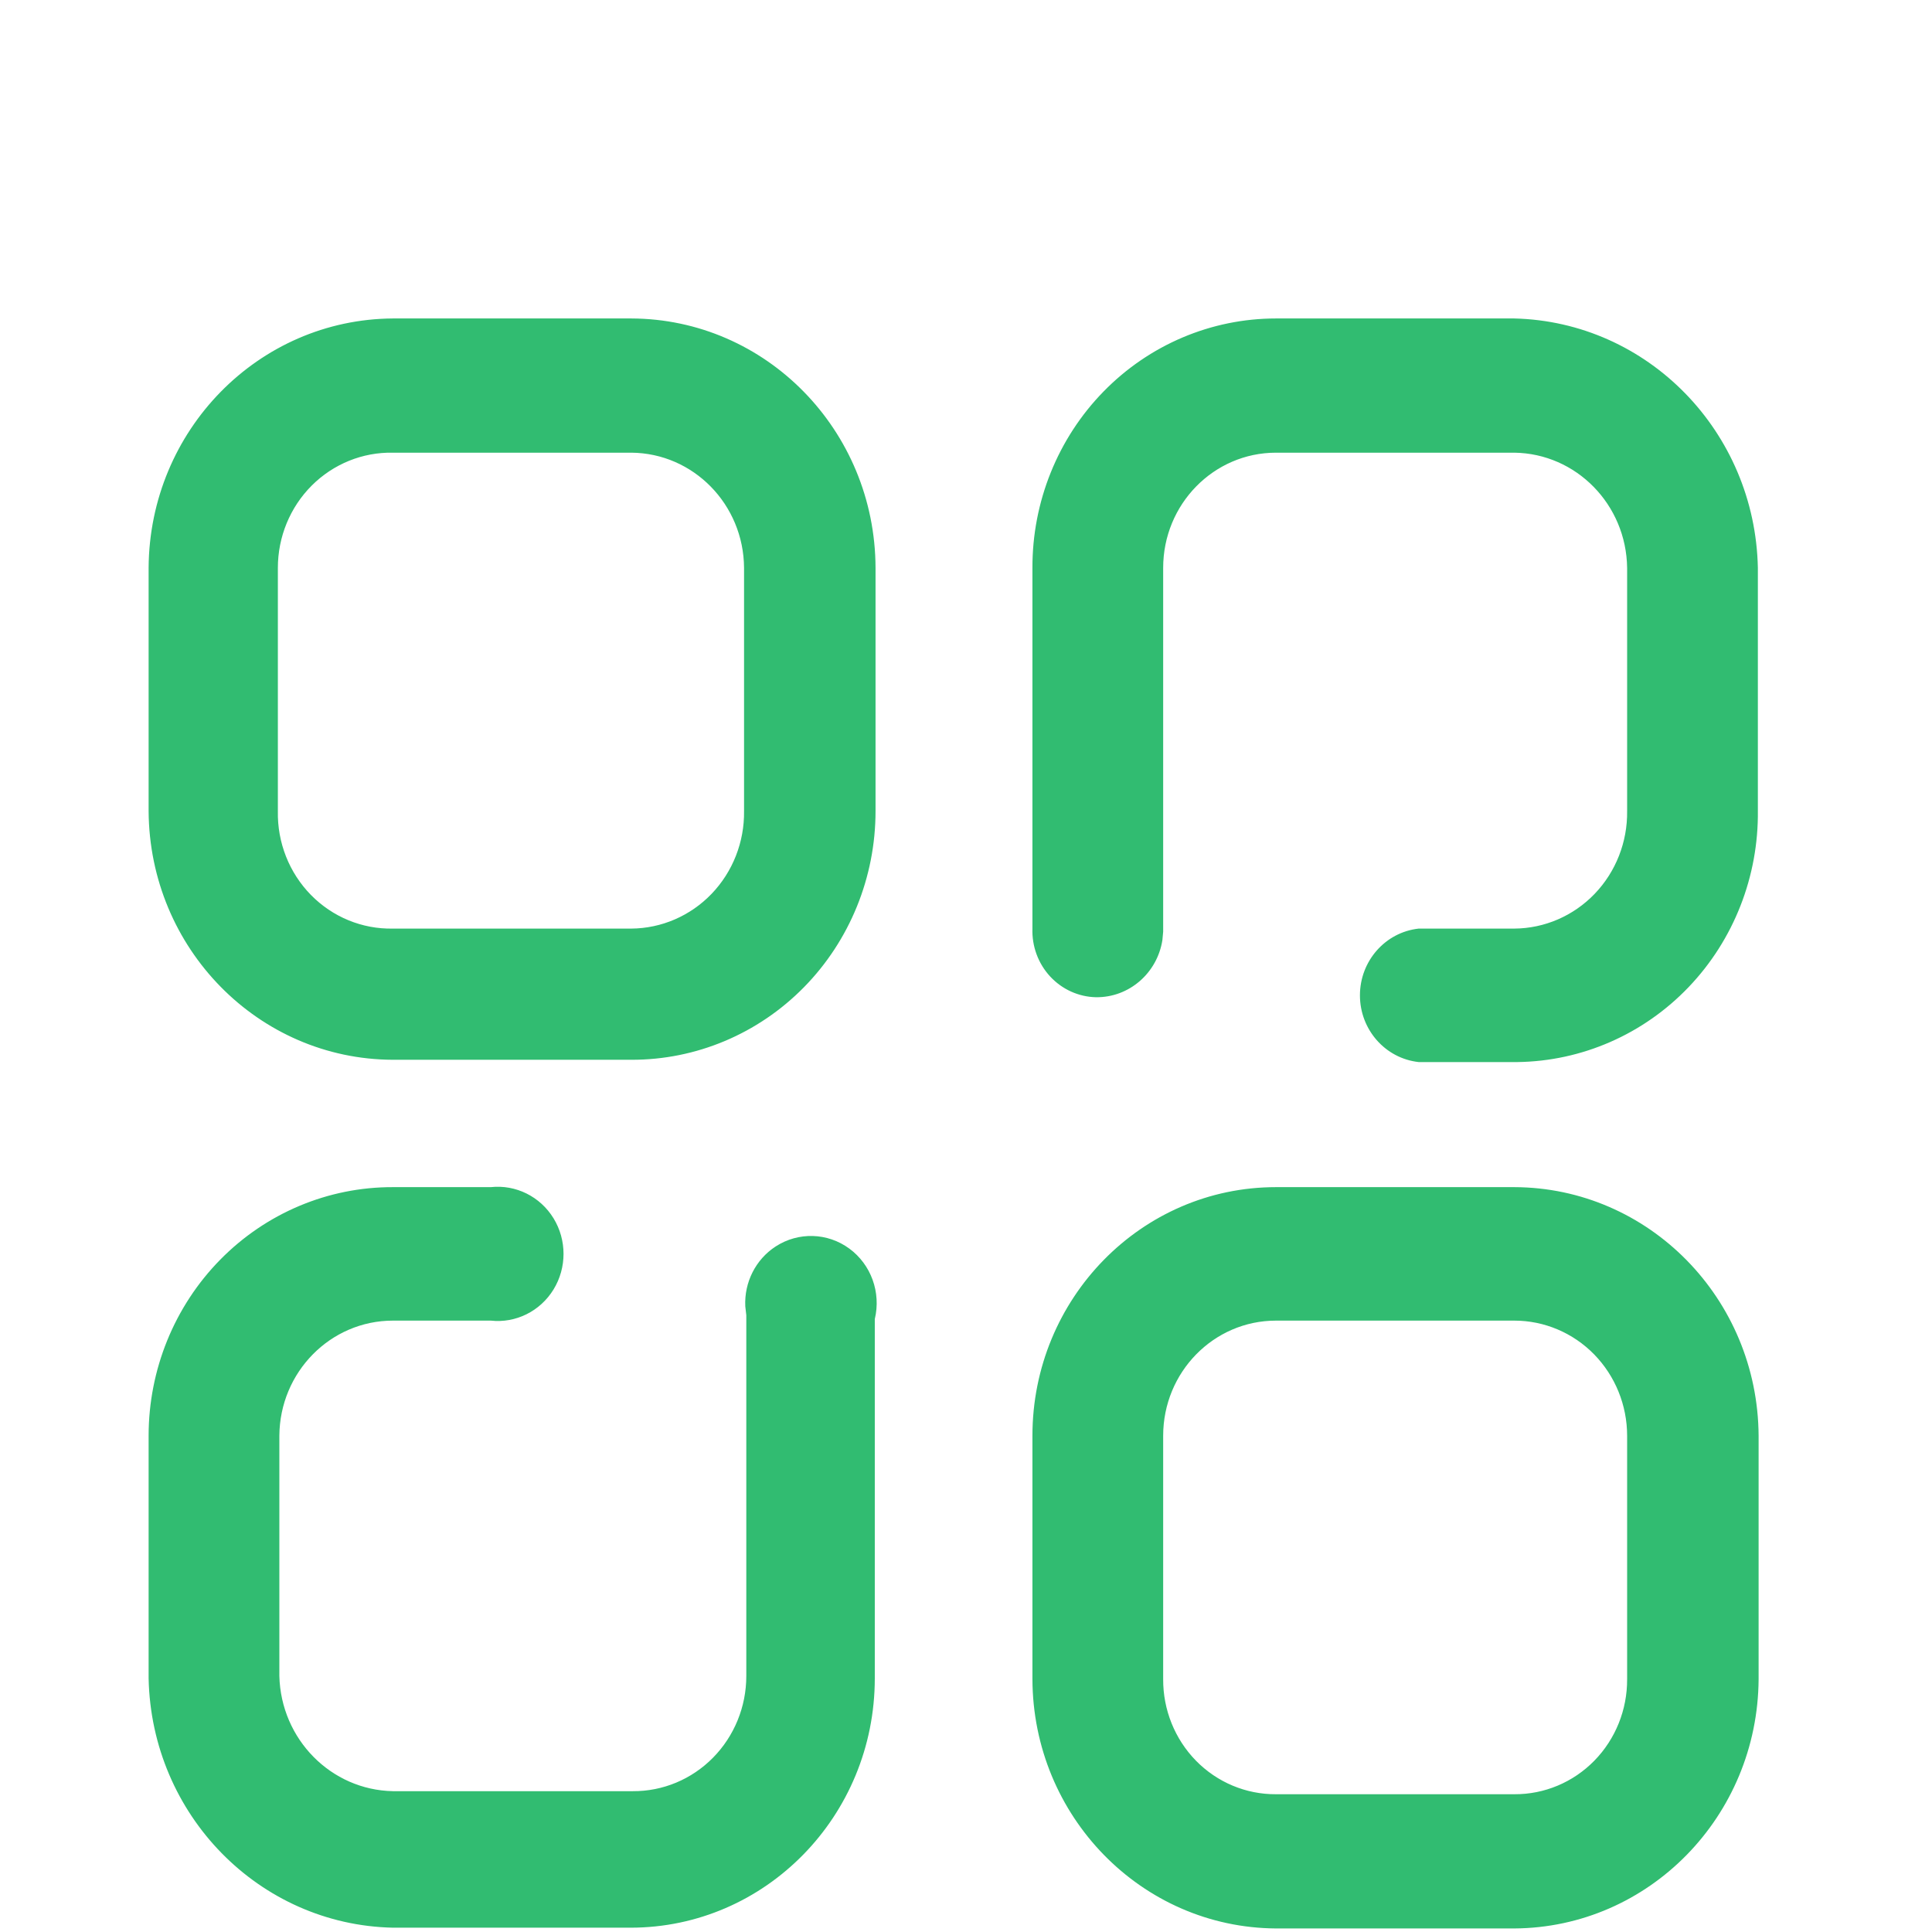 <svg width="91" height="91" viewBox="0 0 91 91" fill="none" xmlns="http://www.w3.org/2000/svg">
<path d="M71.326 55.916C77.66 55.936 82.795 61.162 82.833 67.627V79.087C82.795 85.558 77.665 90.794 71.326 90.833H60.101C53.768 90.794 48.648 85.552 48.629 79.087V67.627C48.629 61.159 53.765 55.916 60.101 55.916H71.326ZM23.117 55.916C24.295 55.788 25.443 56.357 26.072 57.383C26.7 58.408 26.7 59.711 26.072 60.736C25.443 61.762 24.295 62.332 23.117 62.203H18.507C15.567 62.203 13.178 64.626 13.158 67.627V78.943C13.233 81.92 15.59 84.311 18.507 84.367H29.803C31.218 84.377 32.579 83.81 33.583 82.791C34.587 81.773 35.152 80.388 35.152 78.943V61.951L35.104 61.529C35.05 60.404 35.59 59.322 36.538 58.708C37.606 58.017 38.978 58.057 40.004 58.81C41.031 59.563 41.505 60.878 41.204 62.131V79.051C41.204 85.538 36.052 90.797 29.697 90.797H18.507C12.207 90.664 7.131 85.482 7 79.051V67.627C7 64.515 8.213 61.531 10.372 59.334C12.531 57.136 15.458 55.907 18.507 55.916H23.117ZM71.326 62.203H60.101C57.166 62.203 54.787 64.631 54.787 67.627V79.087C54.778 80.528 55.335 81.913 56.333 82.933C57.332 83.952 58.689 84.52 60.101 84.511H71.326C72.739 84.52 74.096 83.952 75.094 82.933C76.093 81.913 76.649 80.528 76.64 79.087V67.627C76.64 66.189 76.08 64.809 75.084 63.791C74.087 62.774 72.736 62.203 71.326 62.203ZM71.326 15C77.613 15.152 82.668 20.329 82.798 26.747V38.17C82.836 41.276 81.663 44.27 79.538 46.493C77.413 48.717 74.51 49.987 71.467 50.025H66.822C65.249 49.853 64.055 48.497 64.055 46.882C64.055 45.266 65.249 43.91 66.822 43.738H71.326C72.751 43.729 74.113 43.14 75.111 42.101C76.108 41.062 76.659 39.661 76.64 38.206V26.747C76.602 23.767 74.245 21.361 71.326 21.322H60.101C57.166 21.322 54.787 23.751 54.787 26.747V43.882L54.751 44.276C54.512 45.822 53.192 46.99 51.62 46.971C50.802 46.953 50.025 46.6 49.463 45.993C48.901 45.385 48.601 44.573 48.629 43.738V26.747C48.62 23.635 49.824 20.647 51.977 18.443C54.129 16.239 57.052 15 60.101 15H71.326ZM29.732 15C36.08 15.02 41.22 20.267 41.239 26.747V38.206C41.239 41.318 40.026 44.303 37.867 46.5C35.708 48.697 32.781 49.927 29.732 49.917H18.507C12.174 49.898 7.039 44.672 7 38.206V26.747C7.038 20.276 12.168 15.039 18.507 15H29.732ZM29.732 21.322H18.507C17.079 21.294 15.701 21.852 14.681 22.873C13.662 23.893 13.088 25.289 13.088 26.747V38.206C13.059 39.682 13.62 41.107 14.643 42.151C15.666 43.195 17.061 43.768 18.507 43.738H29.732C31.157 43.729 32.519 43.14 33.517 42.101C34.514 41.062 35.065 39.661 35.046 38.206V26.747C35.027 23.759 32.659 21.342 29.732 21.322Z" fill="#31BC71"/>
</svg>

